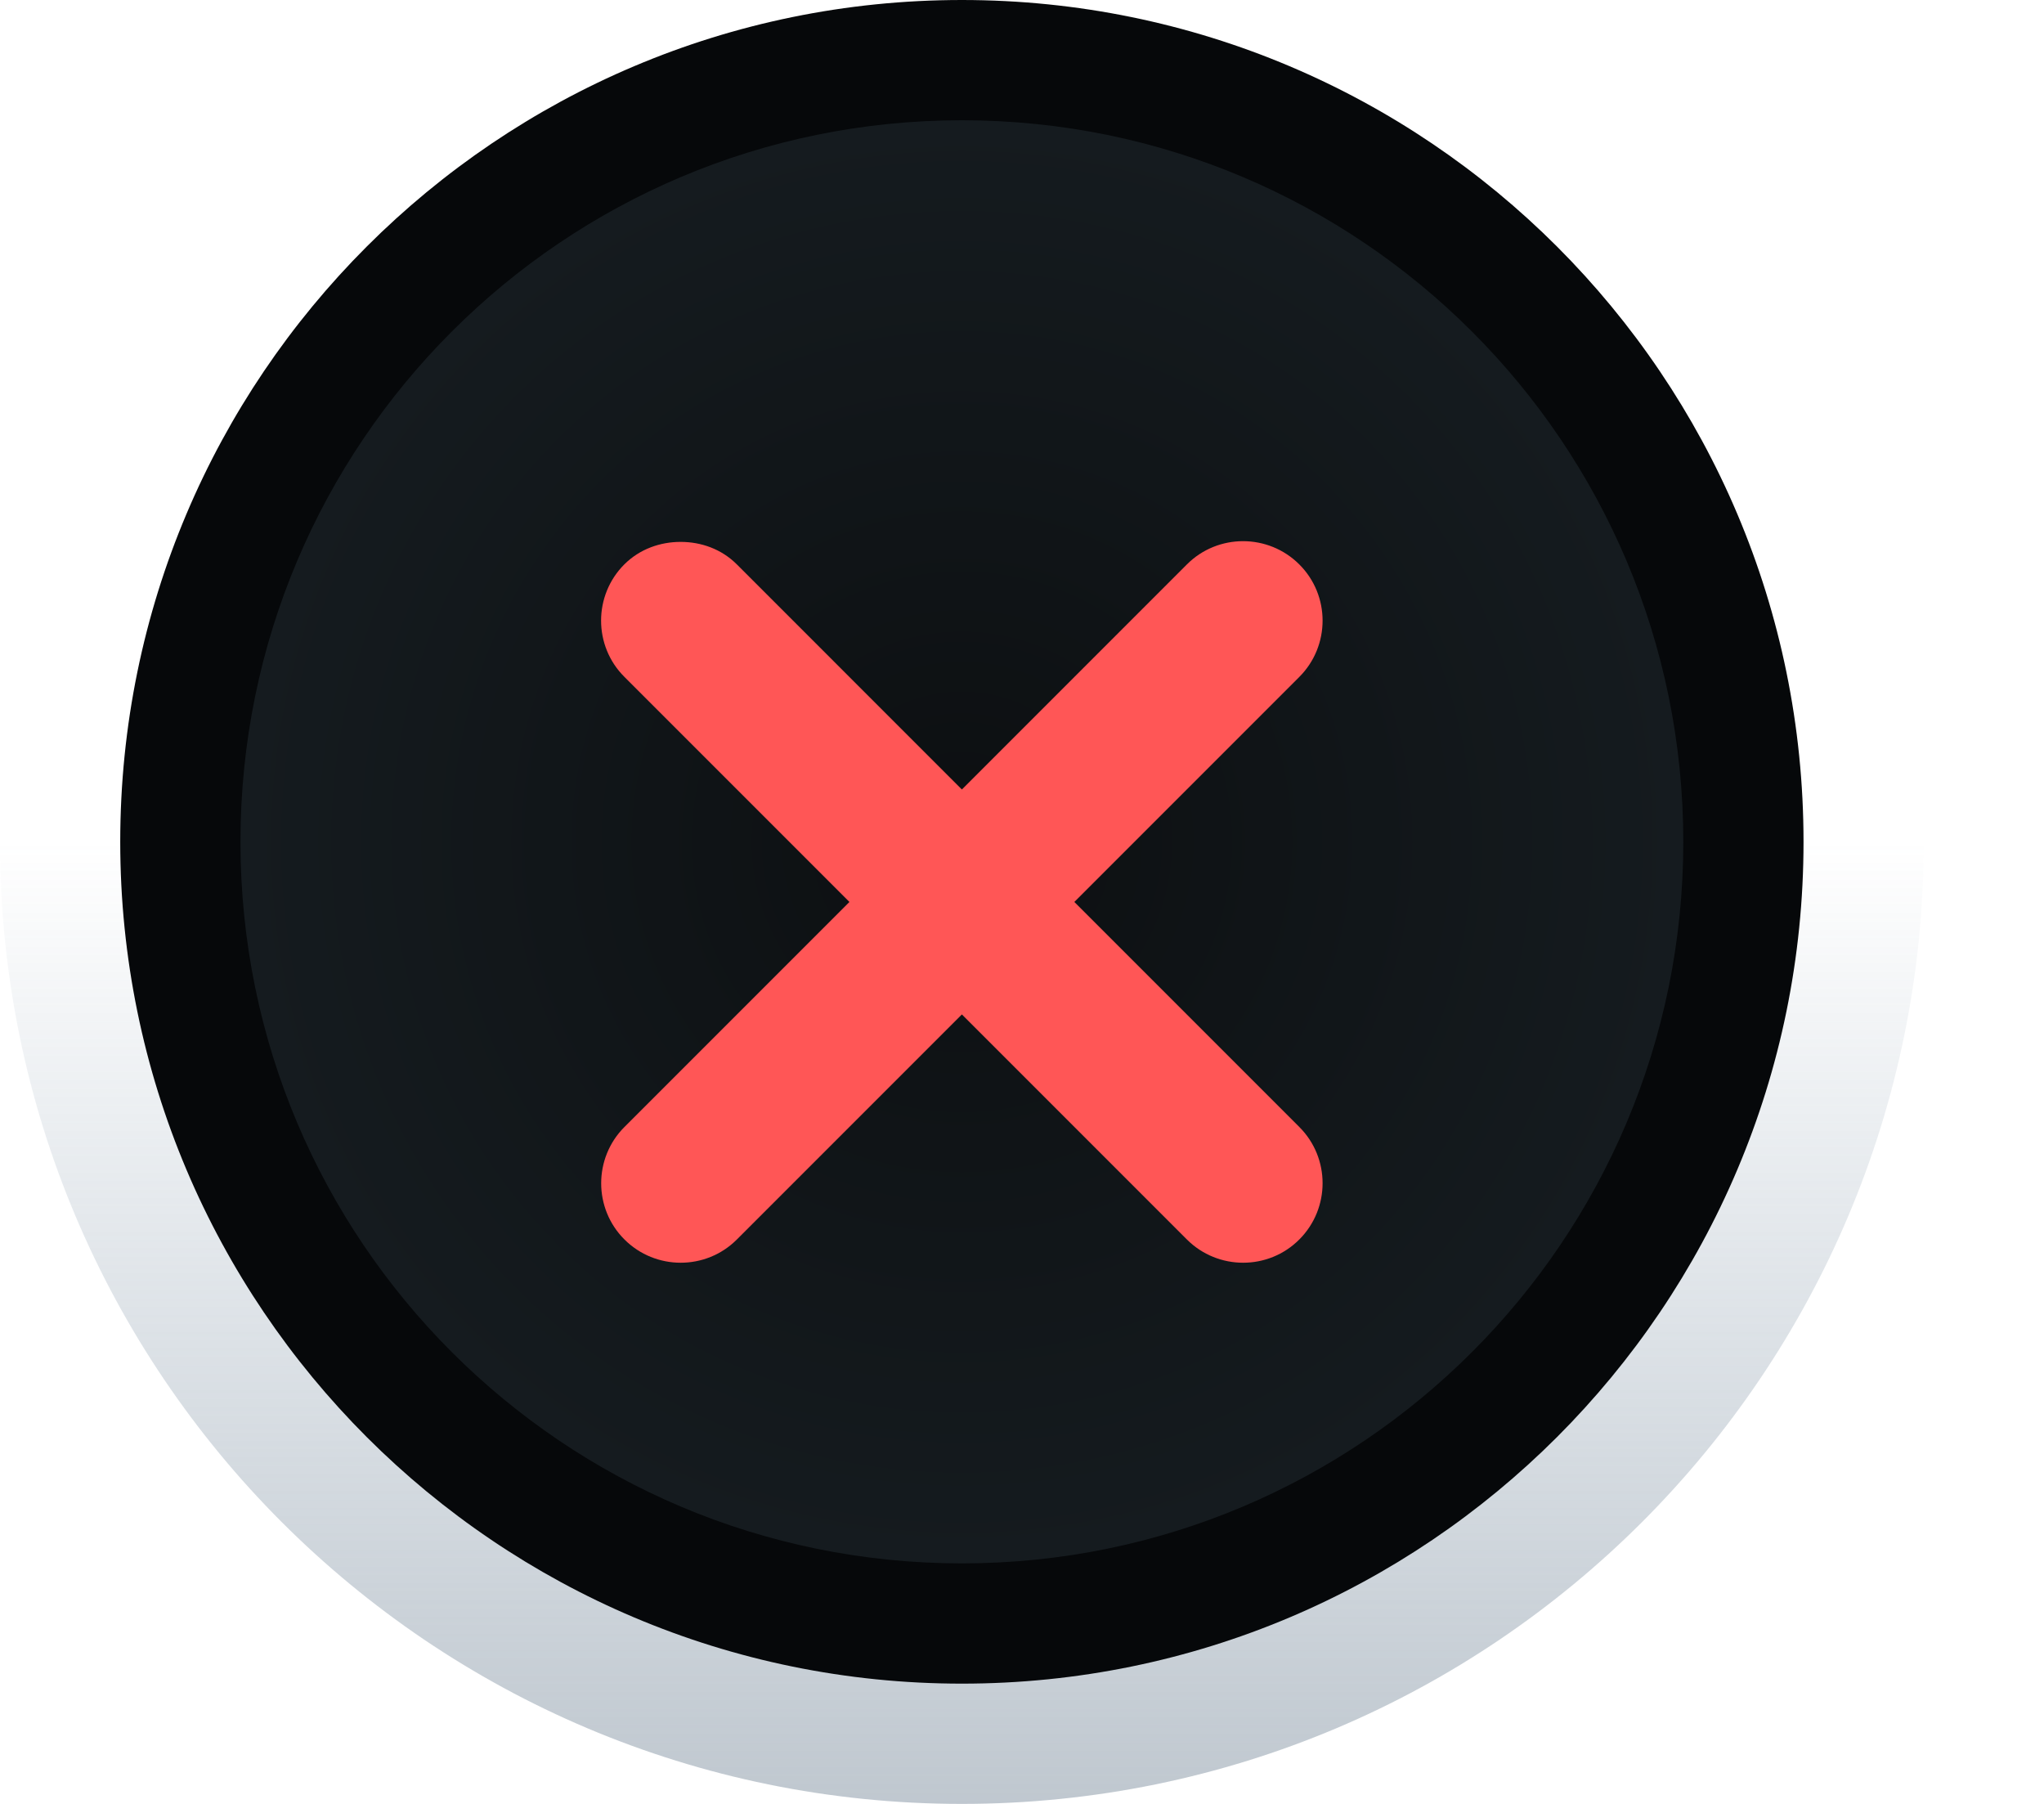 <svg xmlns="http://www.w3.org/2000/svg" xmlns:svg="http://www.w3.org/2000/svg" xmlns:xlink="http://www.w3.org/1999/xlink" id="svg4306" width="17" height="15" version="1.1"><defs id="defs4308"><linearGradient id="linearGradient4892"><stop id="stop4894" offset="0" stop-color="#2f3a42" stop-opacity="1"/><stop id="stop4896" offset="1" stop-color="#1d242a" stop-opacity="1"/></linearGradient><linearGradient id="linearGradient4882"><stop id="stop4884" offset="0" stop-color="#728495" stop-opacity="1"/><stop id="stop4886" offset="1" stop-color="#617c95" stop-opacity="0"/></linearGradient><linearGradient id="linearGradient4888" x1="8" x2="8" y1="16" y2="8" gradientUnits="userSpaceOnUse" xlink:href="#linearGradient4882"/><radialGradient id="radialGradient5037" cx="8" cy="8" r="6" fx="8" fy="8" gradientUnits="userSpaceOnUse" xlink:href="#linearGradient5031"/><linearGradient id="linearGradient5031"><stop id="stop5033" offset="0" stop-color="#000" stop-opacity="0"/><stop id="stop5039" offset="1" stop-color="#ff1515" stop-opacity="1"/><stop id="stop5035" offset="1" stop-color="#ff1b1b" stop-opacity="1"/></linearGradient><radialGradient id="radialGradient4900-0" cx="8" cy="8" r="6" fx="8" fy="8" gradientUnits="userSpaceOnUse" xlink:href="#linearGradient4892-8"/><linearGradient id="linearGradient4892-8"><stop id="stop4894-6" offset="0" stop-color="#0c0f11" stop-opacity="1"/><stop id="stop4896-5" offset="1" stop-color="#151b1f" stop-opacity="1"/></linearGradient><radialGradient id="radialGradient3800" cx="8" cy="8" r="6" fx="8" fy="8" gradientUnits="userSpaceOnUse" xlink:href="#linearGradient4892-8"/></defs><g id="layer1" transform="translate(0,-1037.362)"><path id="path4878" fill="url(#linearGradient4888)" fill-opacity="1" stroke="#000" stroke-dasharray="none" stroke-linejoin="miter" stroke-miterlimit="4" stroke-opacity="1" stroke-width="0" d="m 16,8 c 0,4.418 -3.582,8 -8,8 C 3.582,16 0,12.418 0,8 0,3.582 3.582,0 8,0 c 4.418,0 8,3.582 8,8 z" opacity=".45" transform="translate(0,1036.362)"/><path id="path4880" fill="#06080a" fill-opacity="1" stroke="#000" stroke-dasharray="none" stroke-linejoin="miter" stroke-miterlimit="4" stroke-opacity="1" stroke-width="0" d="m 15,8 c 0,3.866 -3.134,7 -7,7 C 4.134,15 1,11.866 1,8 1,4.134 4.134,1 8,1 c 3.866,0 7,3.134 7,7 z" transform="translate(0,1036.362)"/><path id="path4890-8" fill="url(#radialGradient3800)" fill-opacity="1" stroke="#000" stroke-dasharray="none" stroke-linejoin="miter" stroke-miterlimit="4" stroke-opacity="1" stroke-width="0" d="m 14,8 c 0,3.314 -2.686,6 -6,6 C 4.686,14 2,11.314 2,8 2,4.686 4.686,2 8,2 c 3.314,0 6,2.686 6,6 z" transform="translate(0,1036.362)"/><g id="layer1-9" fill="#ff5656" fill-opacity="1" transform="matrix(0.75,0,0,0.75,2,1038.862)"><path id="path3039" fill="#ff5656" fill-opacity="1" fill-rule="nonzero" stroke="none" stroke-width="1" d="m 4.881,4.008 c -0.225,0 -0.452,0.078 -0.624,0.249 -0.344,0.344 -0.344,0.904 0,1.247 L 6.753,8 4.258,10.495 c -0.344,0.344 -0.344,0.904 0,1.247 0.344,0.344 0.904,0.344 1.247,0 L 8,9.247 10.495,11.742 c 0.344,0.344 0.904,0.344 1.247,0 0.344,-0.344 0.344,-0.904 0,-1.247 L 9.247,8 11.742,5.505 c 0.344,-0.344 0.344,-0.904 0,-1.247 -0.344,-0.344 -0.904,-0.344 -1.247,0 L 8,6.753 5.505,4.258 C 5.333,4.086 5.107,4.008 4.881,4.008 z" color="#bebebe" display="inline" enable-background="accumulate" overflow="visible" visibility="visible" style="marker:none"/></g></g></svg>